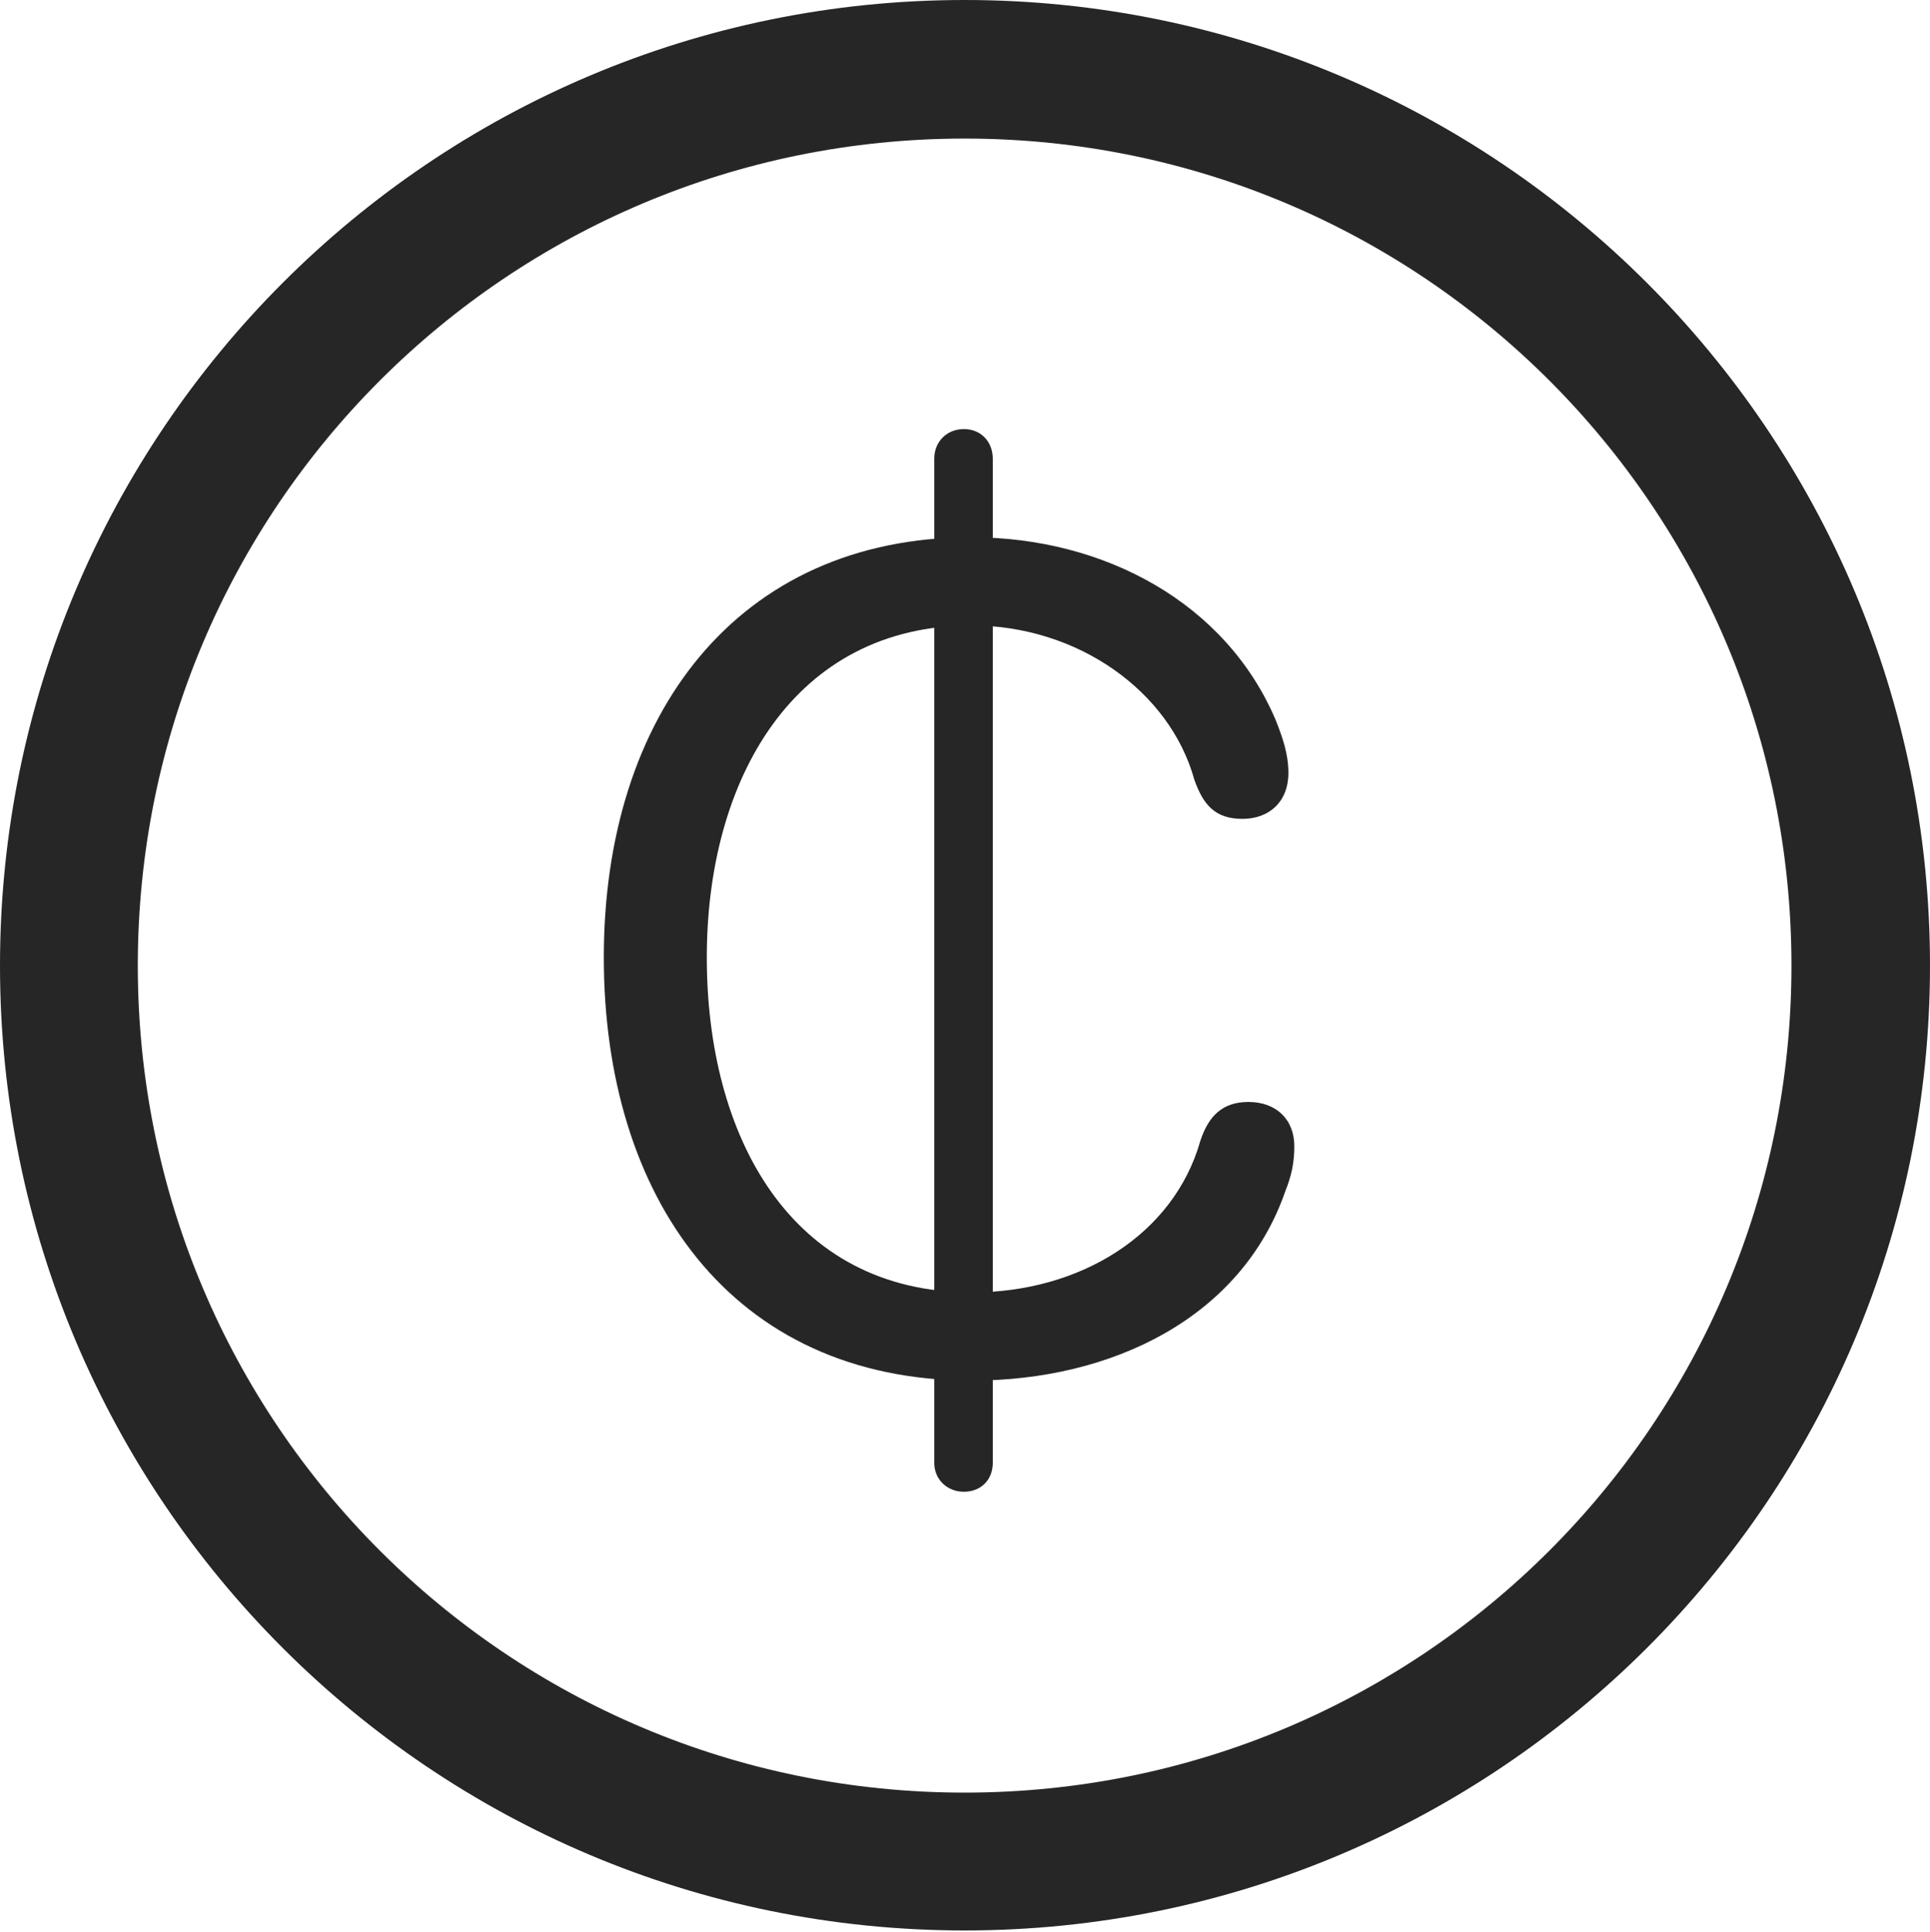 <?xml version="1.0" encoding="UTF-8"?>
<!--Generator: Apple Native CoreSVG 326-->
<!DOCTYPE svg
PUBLIC "-//W3C//DTD SVG 1.1//EN"
       "http://www.w3.org/Graphics/SVG/1.1/DTD/svg11.dtd">
<svg version="1.1" xmlns="http://www.w3.org/2000/svg" xmlns:xlink="http://www.w3.org/1999/xlink" viewBox="0 0 651.25 651.75">
 <g>
  <rect height="651.75" opacity="0" width="651.25" x="0" y="0"/>
  <path d="M325.5 651.25C505.25 651.25 651.25 505.5 651.25 325.75C651.25 146 505.25 0 325.5 0C145.75 0 0 146 0 325.75C0 505.5 145.75 651.25 325.5 651.25ZM325.5 604.75C171.25 604.75 46.5 480 46.5 325.75C46.5 171.5 171.25 46.75 325.5 46.75C479.75 46.75 604.5 171.5 604.5 325.75C604.5 480 479.75 604.75 325.5 604.75Z" fill="black" fill-opacity="0.85"/>
  <path d="M328 465.75C375.25 465.75 419 444.5 433.75 401.75C435.75 396.75 436.75 392.25 436.75 386.75C436.75 377.5 430.5 371.75 421.25 371.75C412.5 371.75 407.75 376.5 405 385C396 416.5 364.5 436 328 436C266.5 436 238.5 383 238.5 323C238.5 262.75 268 211 327.75 211C363.75 211 394.75 233.25 403 263C406 271.5 410 276.25 419.25 276.25C428.25 276.25 434.75 270.5 434.75 260.75C434.75 254.25 432.75 248.75 430.5 243C413.75 203.5 372.75 181.25 327.75 181.25C248.75 181.25 203.75 241.25 203.75 323C203.75 403.5 246.5 465.75 328 465.75ZM325.25 503.25C331 503.25 335 499.25 335 493.5L335 154.75C335 149 331 144.75 325.25 144.75C319.5 144.75 315.25 149 315.25 154.75L315.25 493.5C315.25 499 319.5 503.25 325.25 503.25Z" fill="black" fill-opacity="0.85"/>
 </g>
</svg>
